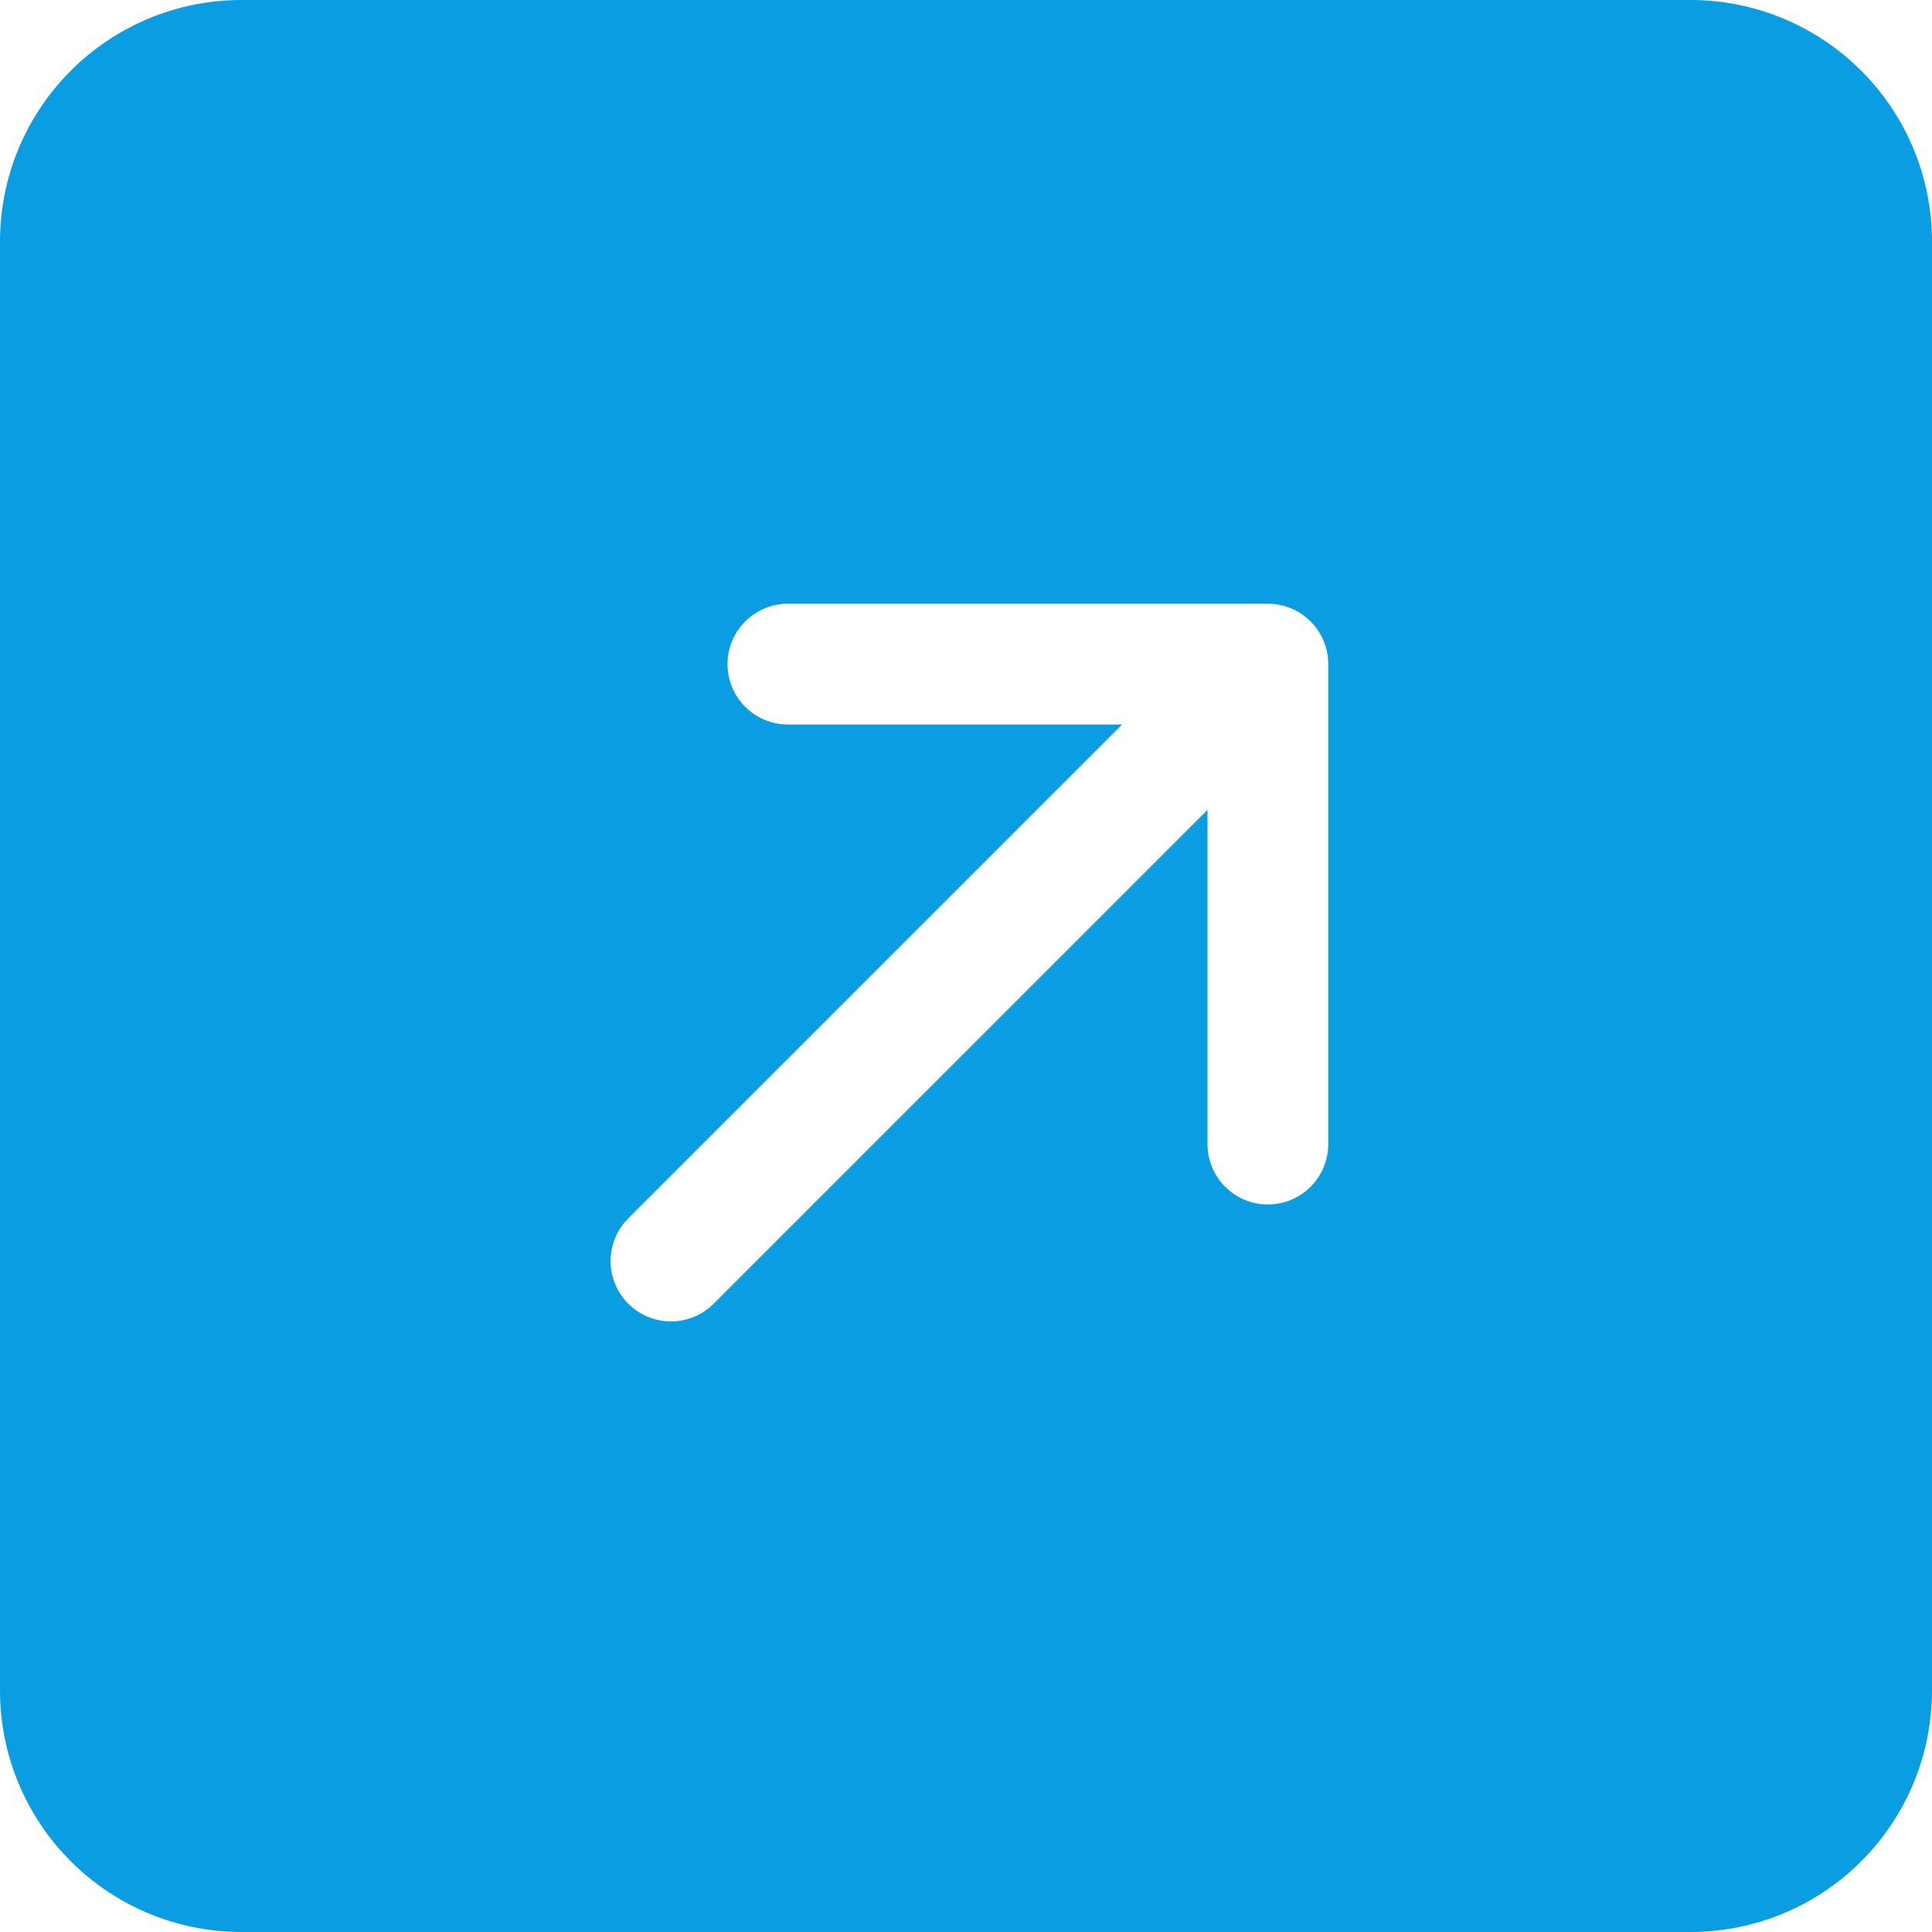 <svg width="32" height="32" viewBox="0 0 32 32" fill="none" xmlns="http://www.w3.org/2000/svg">
<g clip-path="url(#clip0_30_170)">
<path d="M28 0C29.061 0 30.078 0.421 30.828 1.172C31.579 1.922 32 2.939 32 4V28C32 29.061 31.579 30.078 30.828 30.828C30.078 31.579 29.061 32 28 32H4C2.939 32 1.922 31.579 1.172 30.828C0.421 30.078 0 29.061 0 28V4C0 2.939 0.421 1.922 1.172 1.172C1.922 0.421 2.939 0 4 0L28 0ZM11.808 21.606L20 13.414V18.95C20 19.215 20.105 19.47 20.293 19.657C20.48 19.845 20.735 19.95 21 19.95C21.265 19.95 21.52 19.845 21.707 19.657C21.895 19.47 22 19.215 22 18.95V11C22 10.735 21.895 10.48 21.707 10.293C21.52 10.105 21.265 10 21 10H13.05C12.785 10 12.53 10.105 12.343 10.293C12.155 10.48 12.05 10.735 12.05 11C12.05 11.265 12.155 11.52 12.343 11.707C12.53 11.895 12.785 12 13.05 12H18.586L10.394 20.192C10.212 20.381 10.111 20.633 10.113 20.895C10.116 21.158 10.221 21.408 10.406 21.594C10.592 21.779 10.842 21.884 11.105 21.887C11.367 21.889 11.619 21.788 11.808 21.606Z" fill="#0A9DE2"/>
</g>
<defs>
<clipPath id="clip0_30_170">
<rect width="32" height="32" fill="white"/>
</clipPath>
</defs>
</svg>
